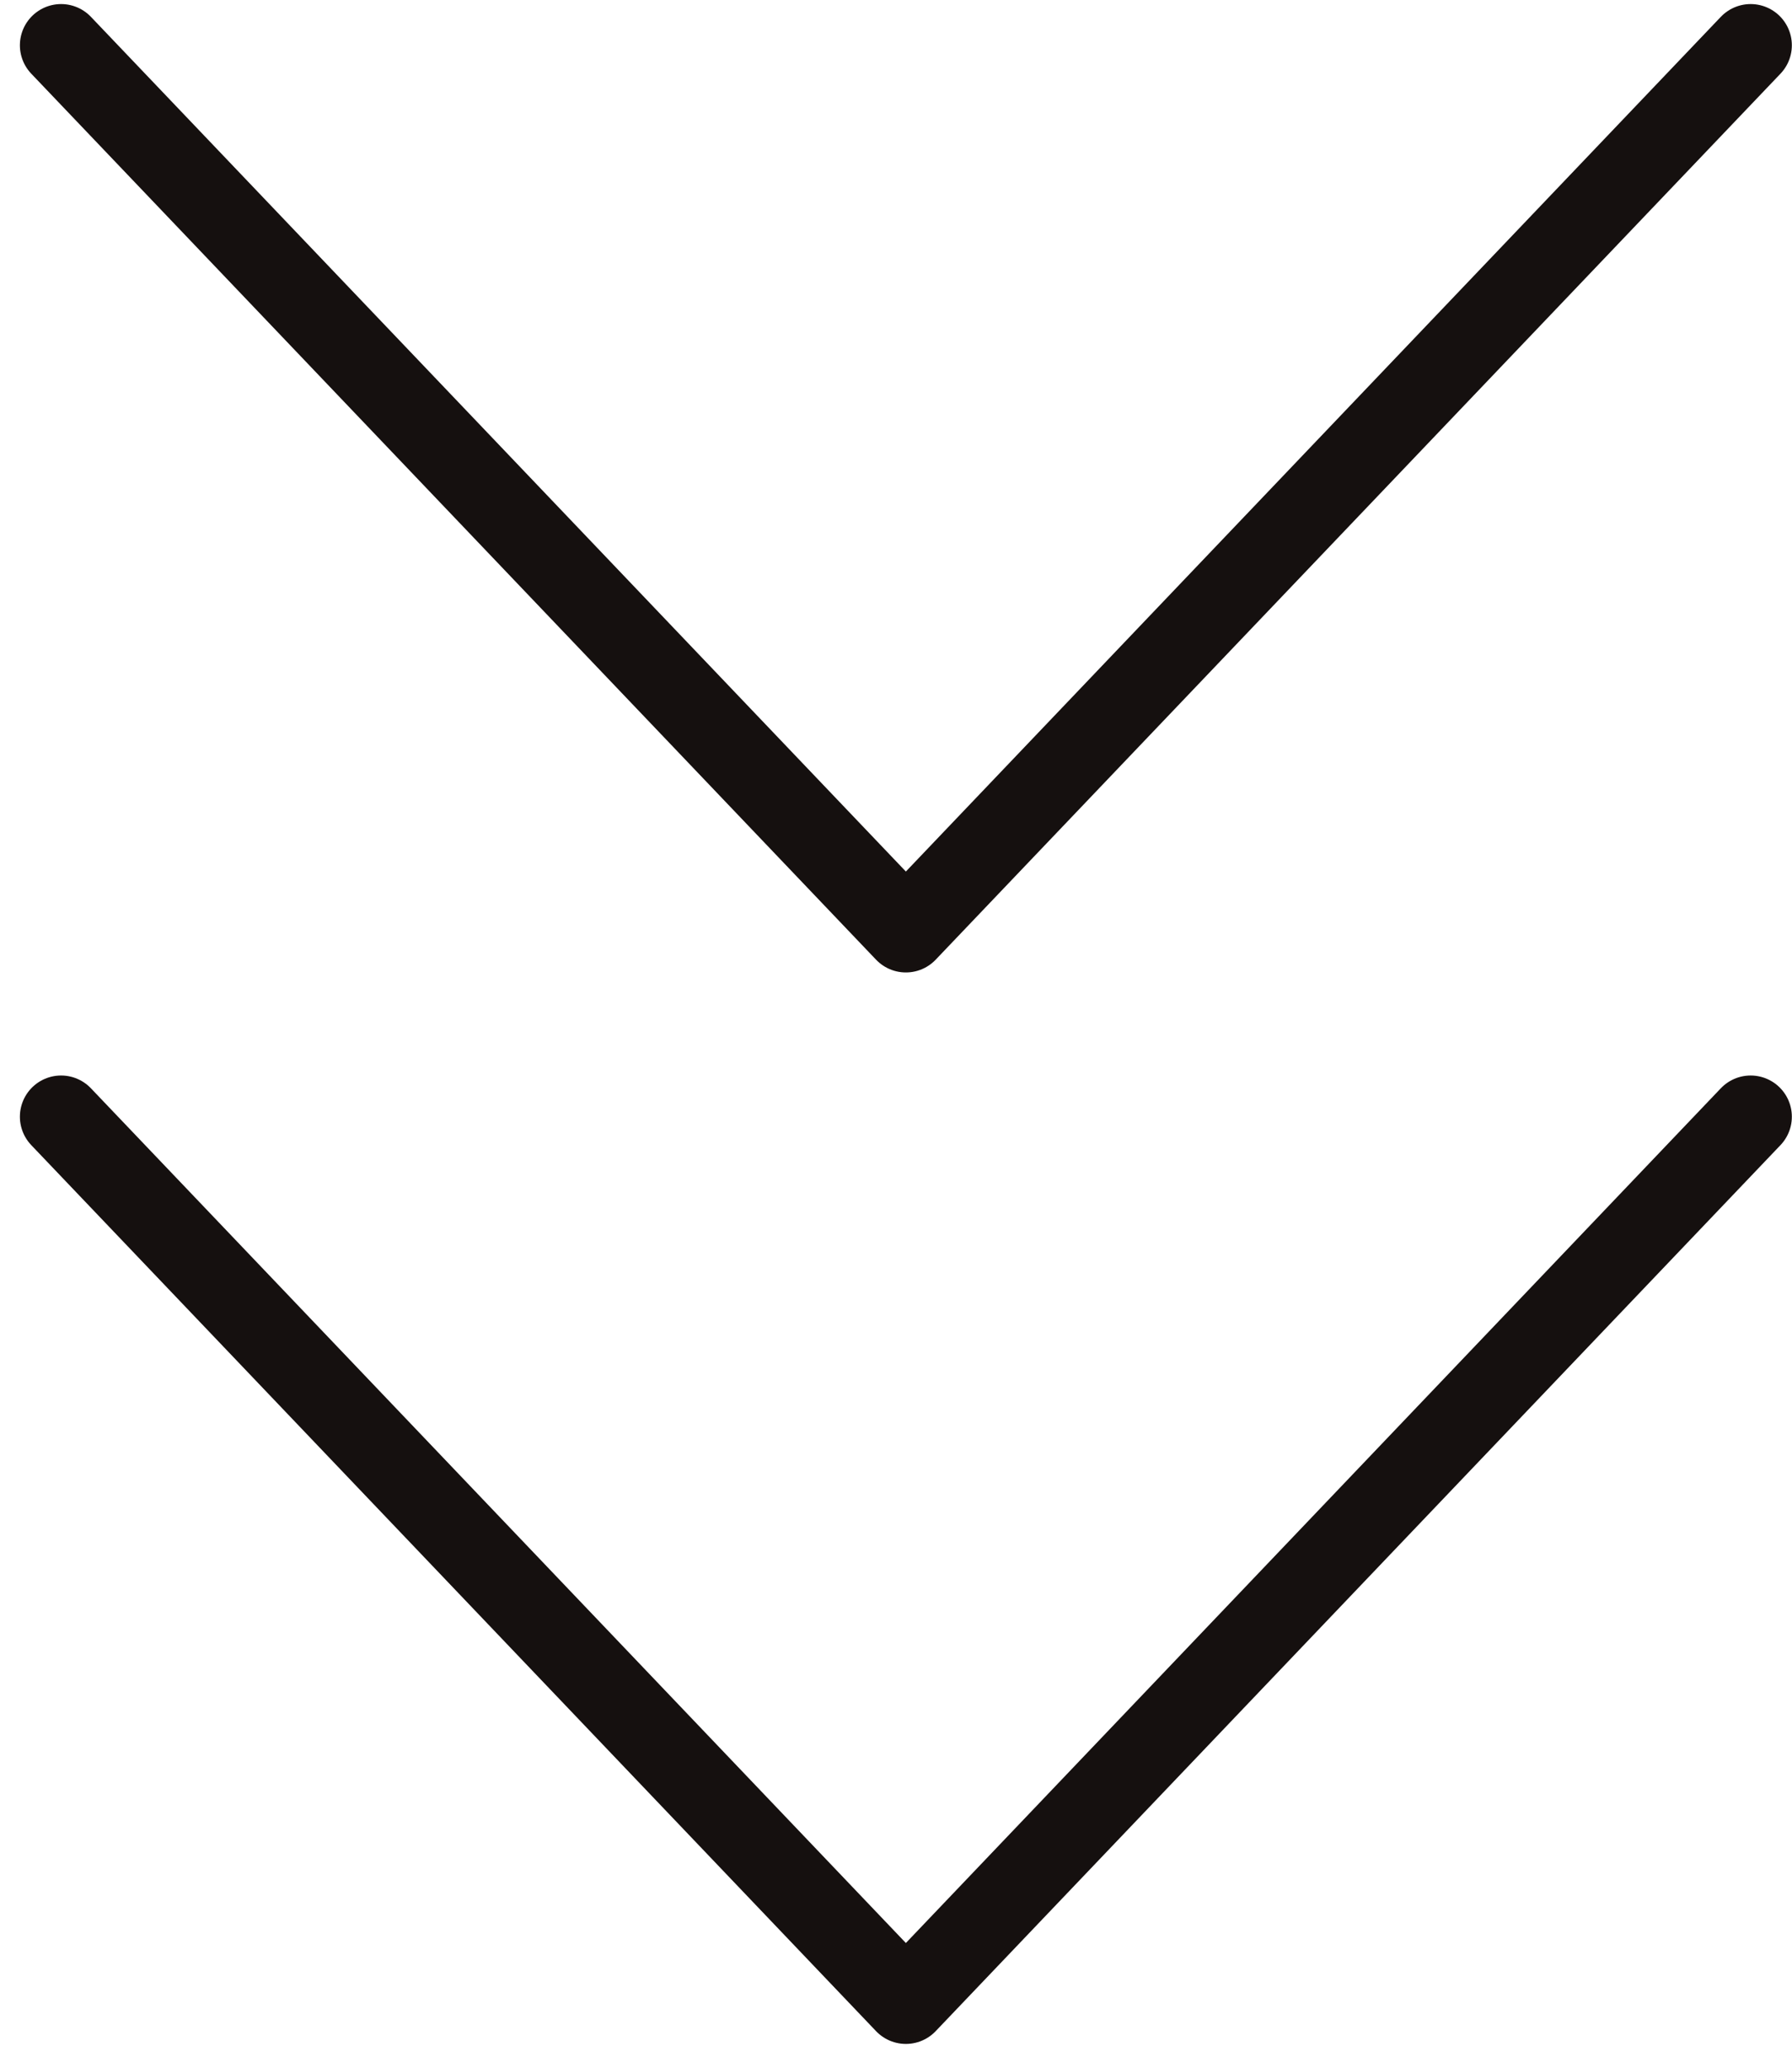 <svg width="65" height="75" viewBox="0 0 65 75" fill="none" xmlns="http://www.w3.org/2000/svg">
<g id="&#209;&#129;&#209;&#130;&#209;&#128;&#208;&#181;&#208;&#187;&#208;&#186;&#208;&#176;2">
<path id="Vector 28" d="M63.5 40.505L32.858 72.642L2.216 40.505" stroke="#15100F" stroke-width="2.989" stroke-linecap="round" stroke-linejoin="round"/>
<path id="Vector 29" d="M63.5 1.642L32.858 33.778L2.216 1.642" stroke="#15100F" stroke-width="2.989" stroke-linecap="round" stroke-linejoin="round"/>
</g>
</svg>
